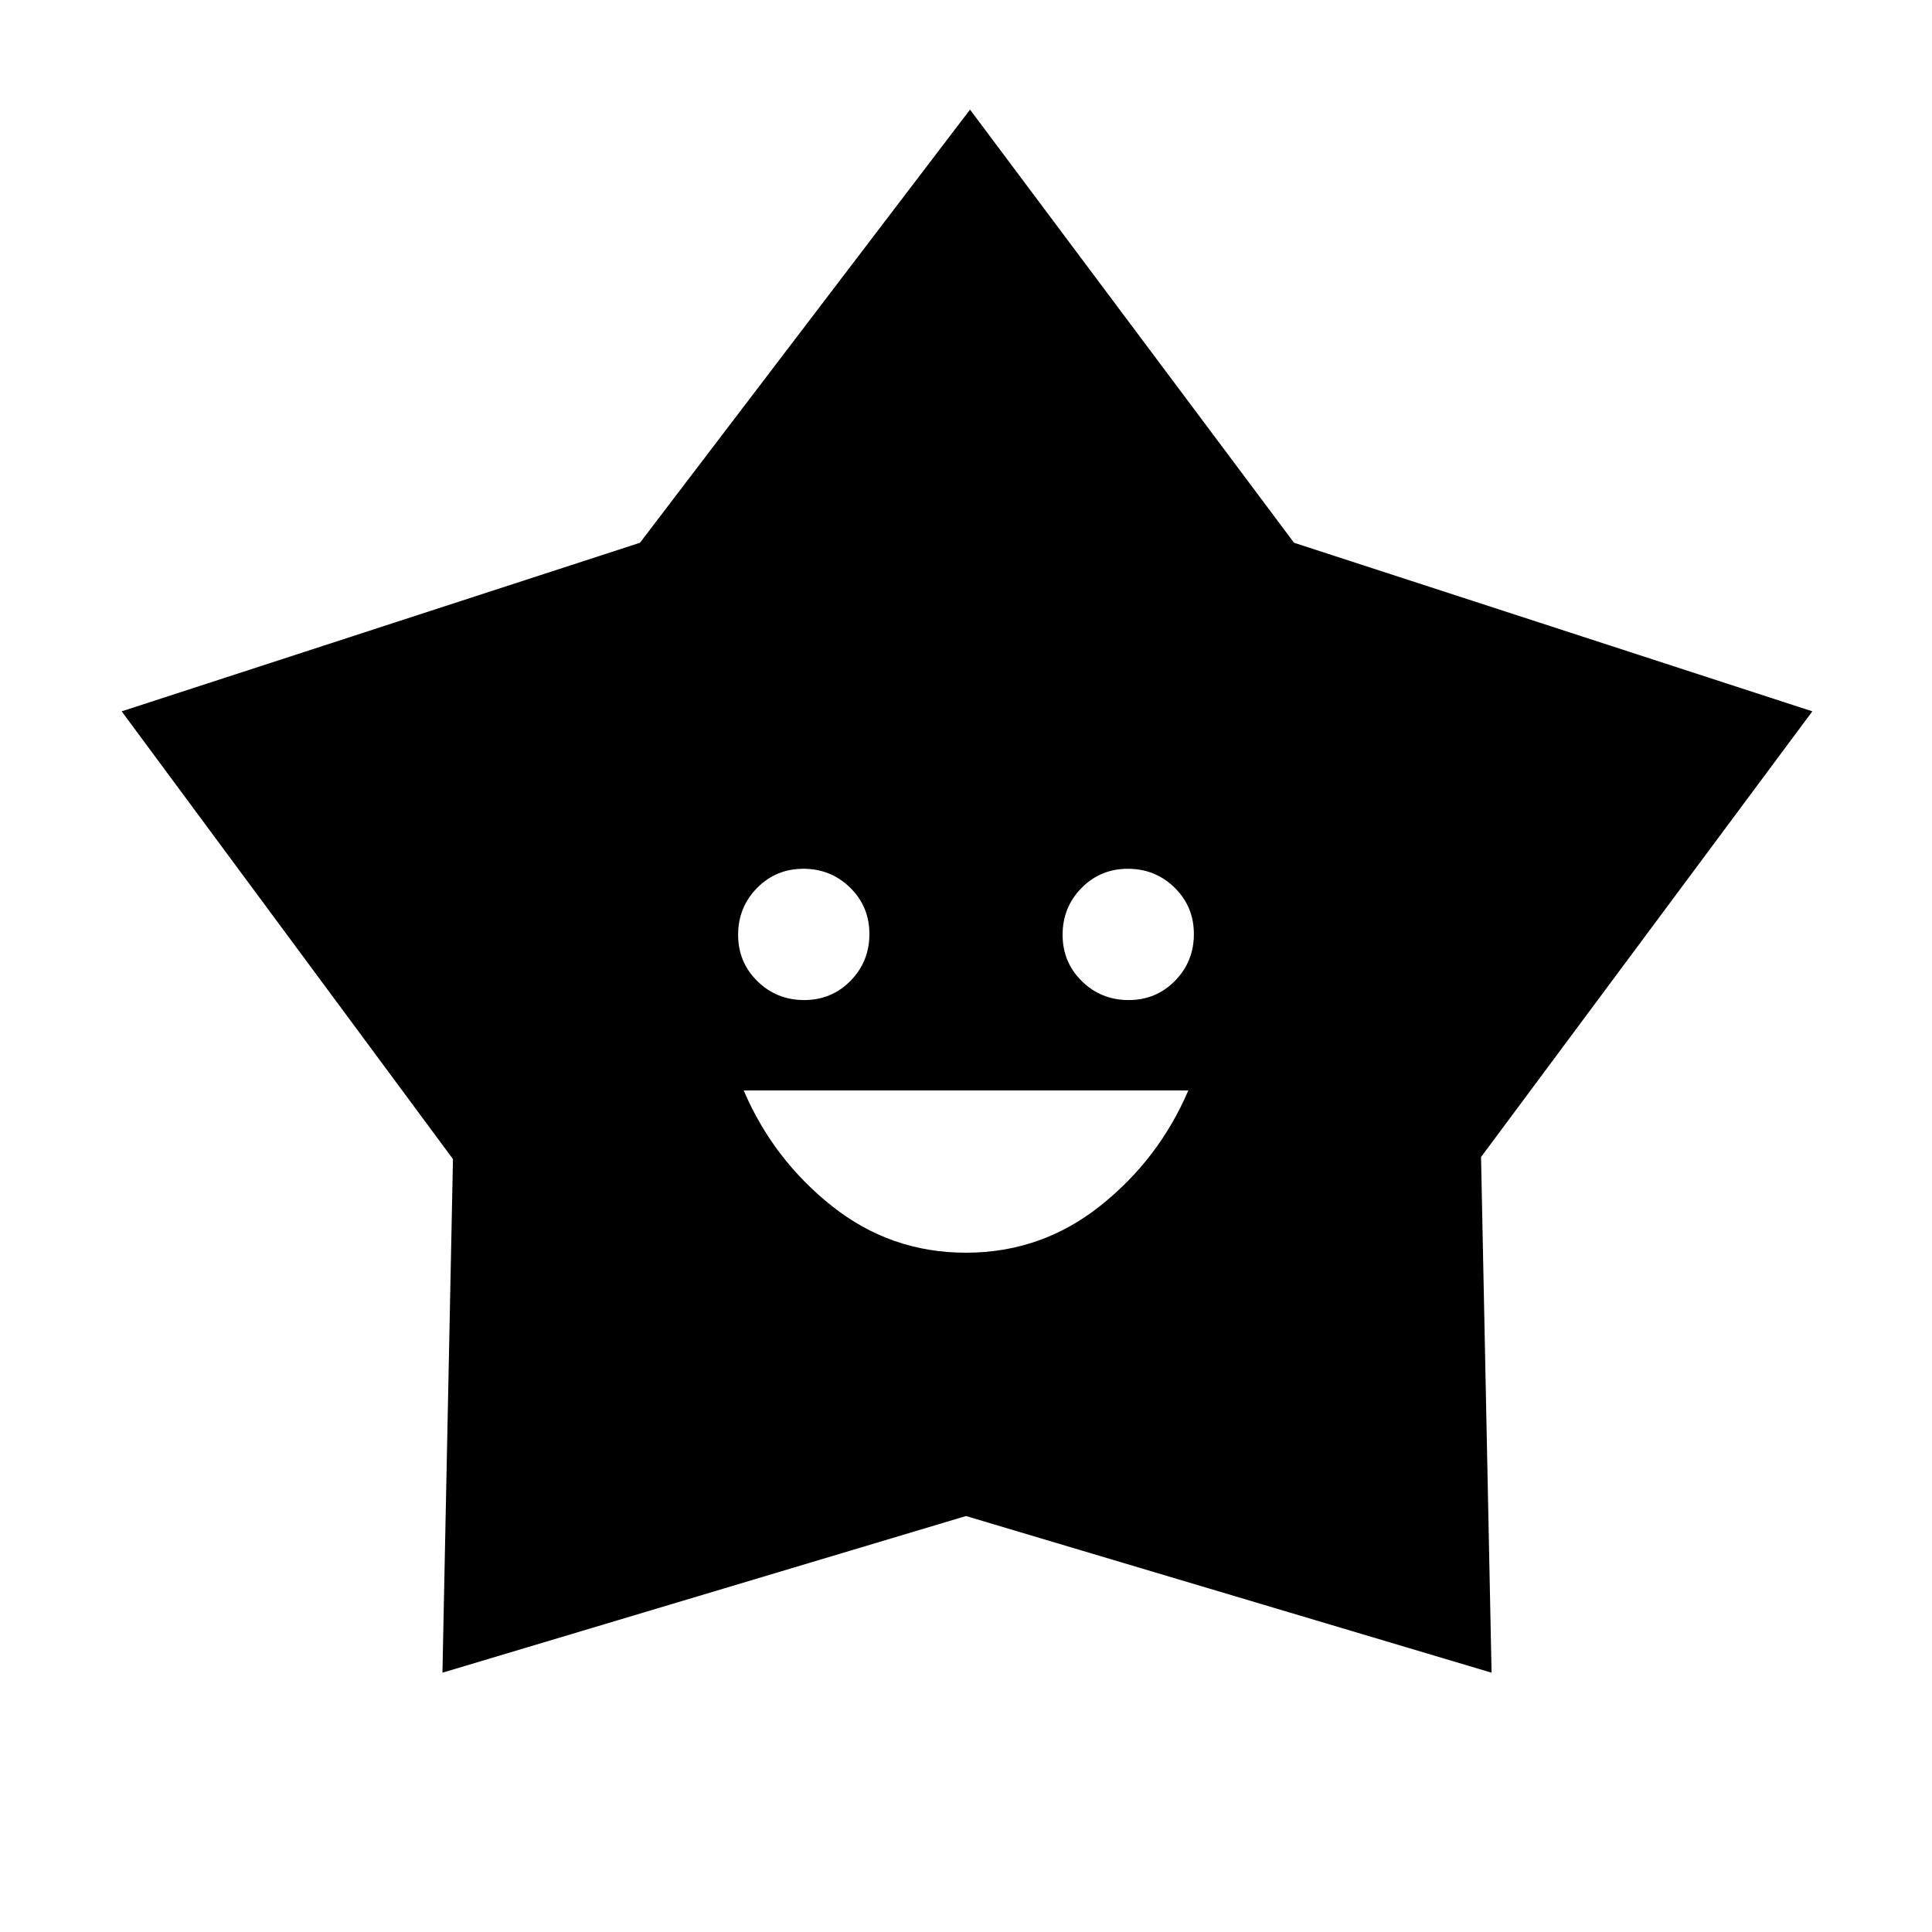 <svg xmlns="http://www.w3.org/2000/svg" height="20" viewBox="0 -960 960 960" width="20"><path d="M479.953-337.538q37.355 0 66.586-23.154 29.23-23.154 43.923-57.462H369.538q14.693 34.308 43.876 57.462 29.184 23.154 66.539 23.154Zm-80.387-125.539q13.665 0 23.049-9.566 9.385-9.565 9.385-23.23 0-13.666-9.566-23.05-9.565-9.385-23.23-9.385-13.666 0-23.05 9.566-9.385 9.565-9.385 23.231 0 13.665 9.566 23.049 9.565 9.385 23.231 9.385Zm161.23 0q13.666 0 23.05-9.566 9.385-9.565 9.385-23.23 0-13.666-9.566-23.05-9.565-9.385-23.23-9.385-13.666 0-23.05 9.566Q528-509.177 528-495.511q0 13.665 9.566 23.049 9.565 9.385 23.23 9.385ZM318-690.308l164-215.231 161 215.231 257.539 83.769-164.616 221.462 5.231 256.231L480-206.692l-260.154 77.846 5.231-255.208L60.461-606.539 318-690.308Z"/></svg>